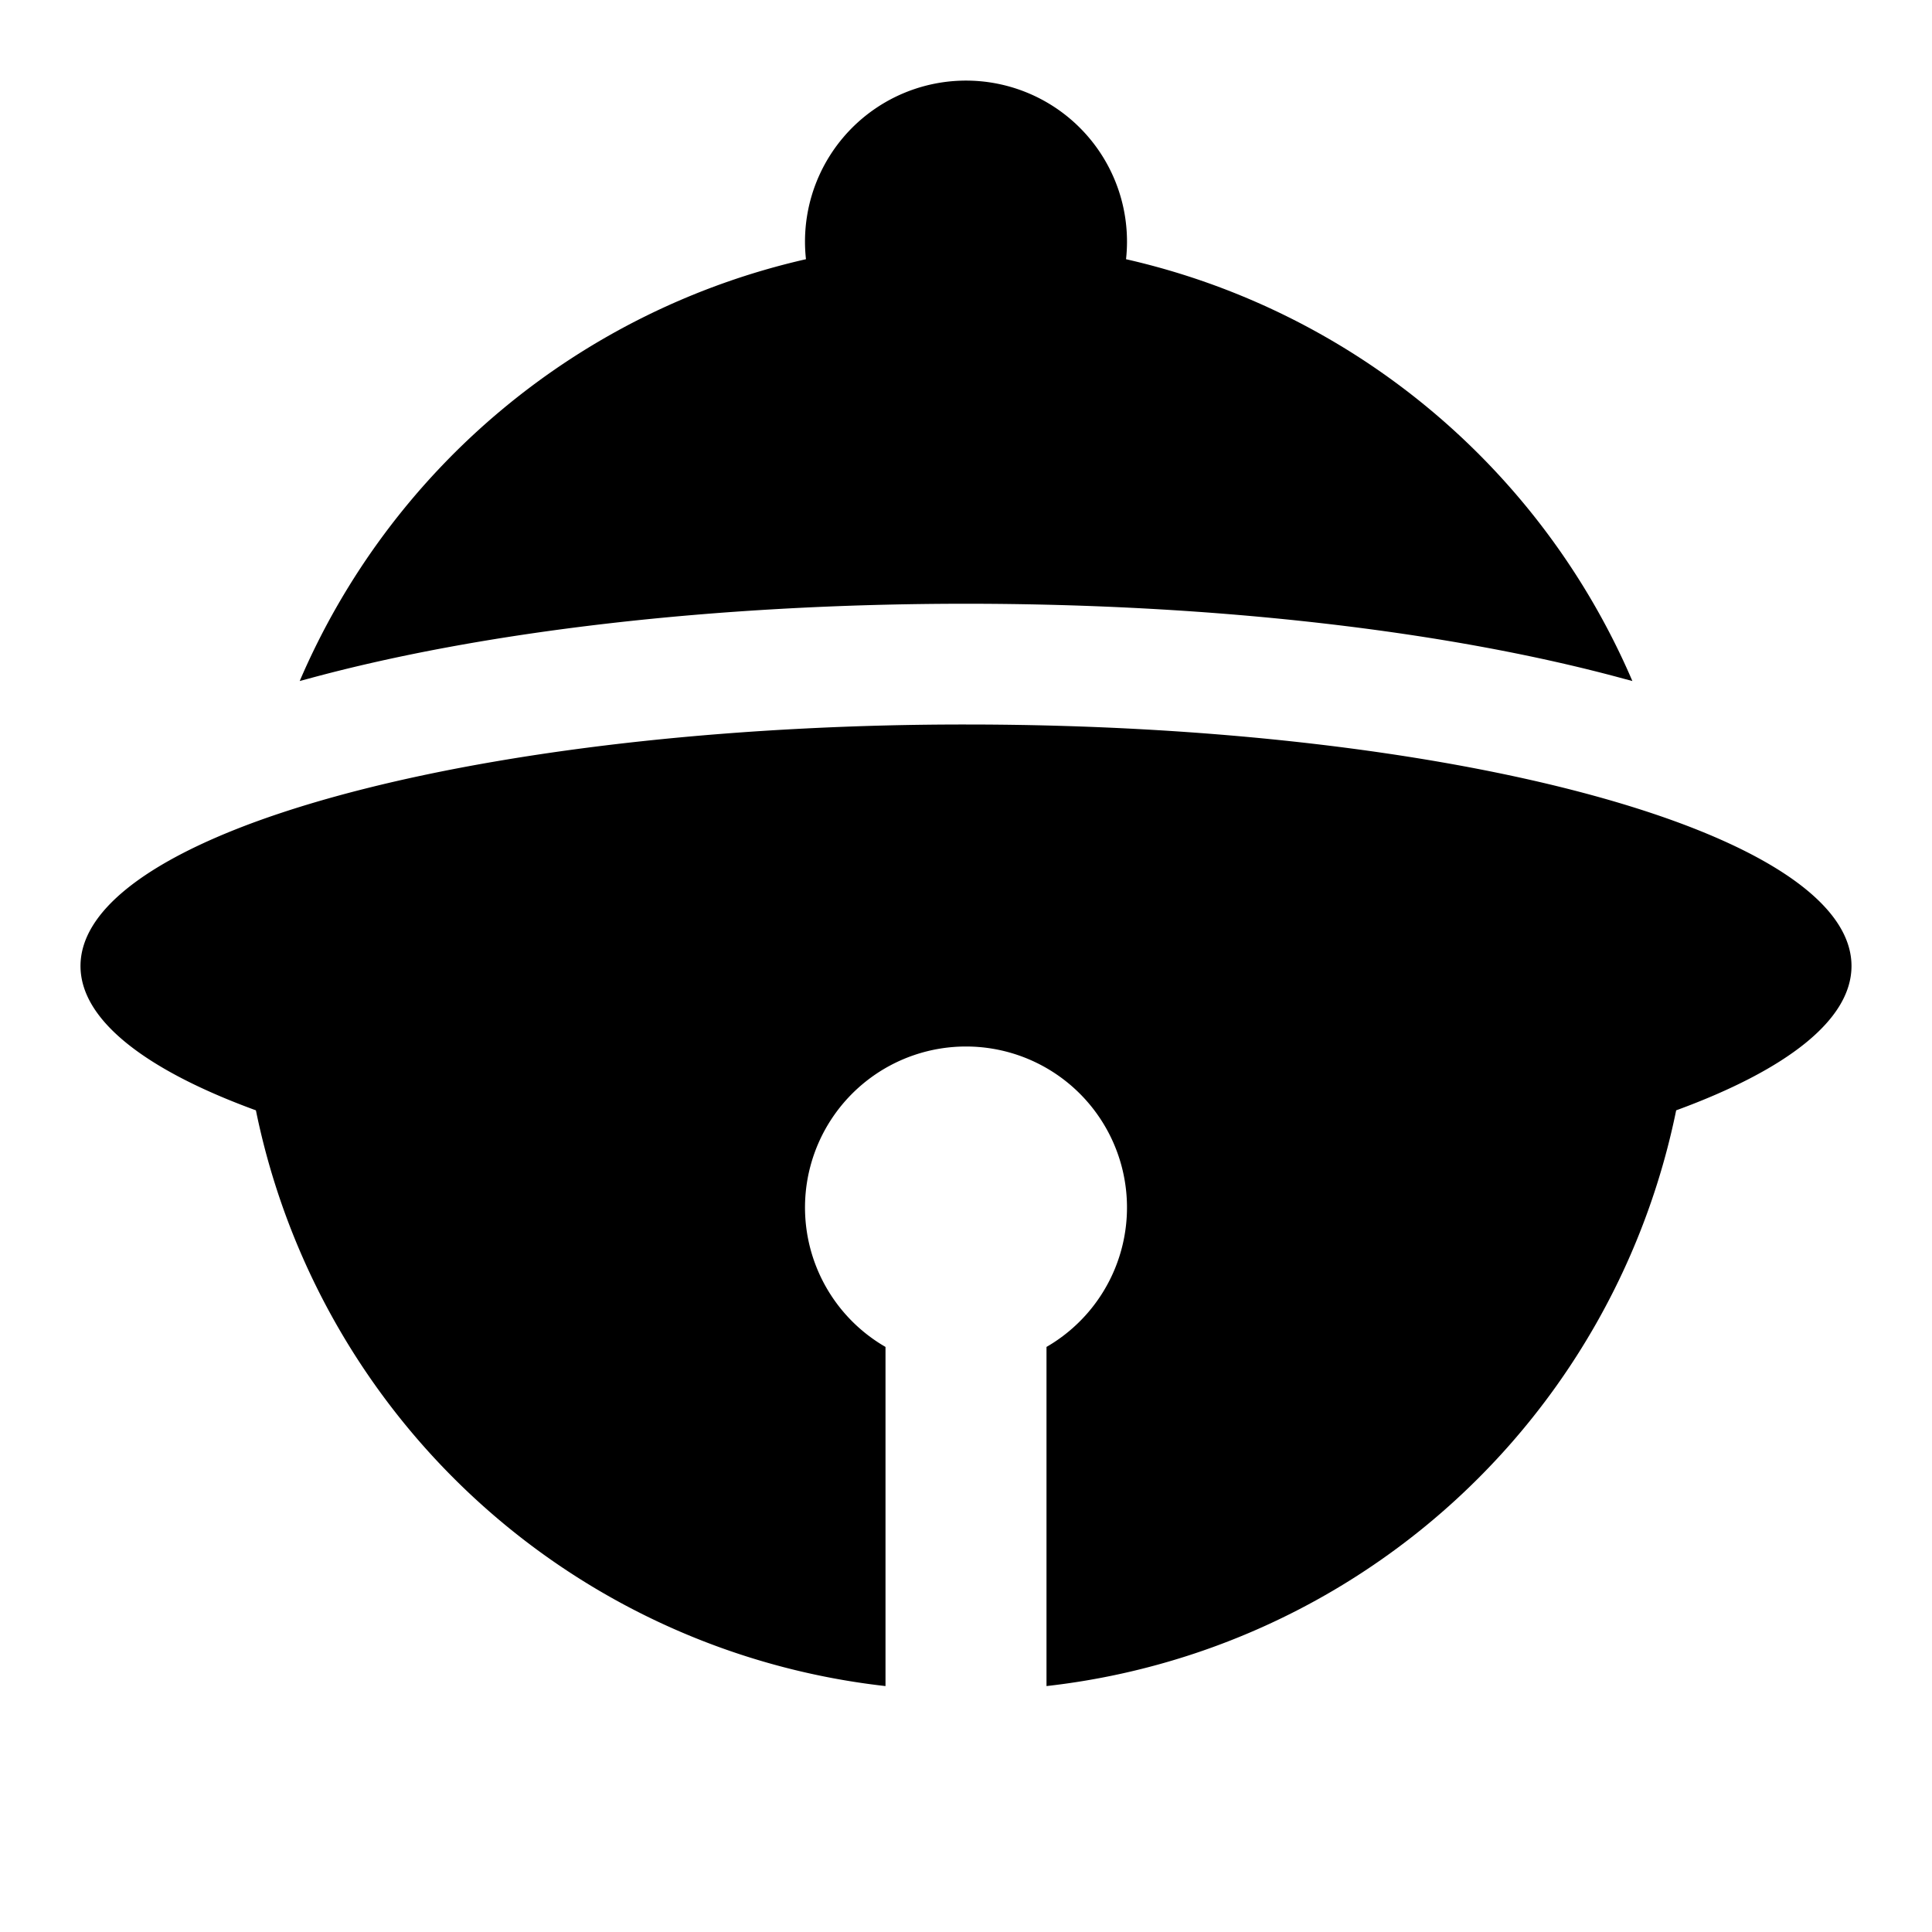 <svg xmlns="http://www.w3.org/2000/svg" width="24" height="24" fill="none">
  <path
    fill="currentColor"
    d="M14 3q0 .111-.012.22a9.02 9.02 0 0 1 6.29 5.24l-.105-.028C18.02 7.845 15.132 7.5 12 7.5s-6.02.345-8.173.932l-.104.028a9.02 9.02 0 0 1 6.289-5.24A2 2 0 1 1 14 3m9 9c0 .672-.81 1.292-2.178 1.793A9.01 9.01 0 0 1 13 20.945v-4.213A2 2 0 0 0 12 13a2 2 0 0 0-1 3.732v4.213a9.01 9.01 0 0 1-7.821-7.152C1.81 13.293 1 12.672 1 12s.81-1.292 2.179-1.793C4.804 9.615 7.216 9.19 9.994 9.05A39 39 0 0 1 12 9c6.075 0 11 1.343 11 3"
  />
</svg>
